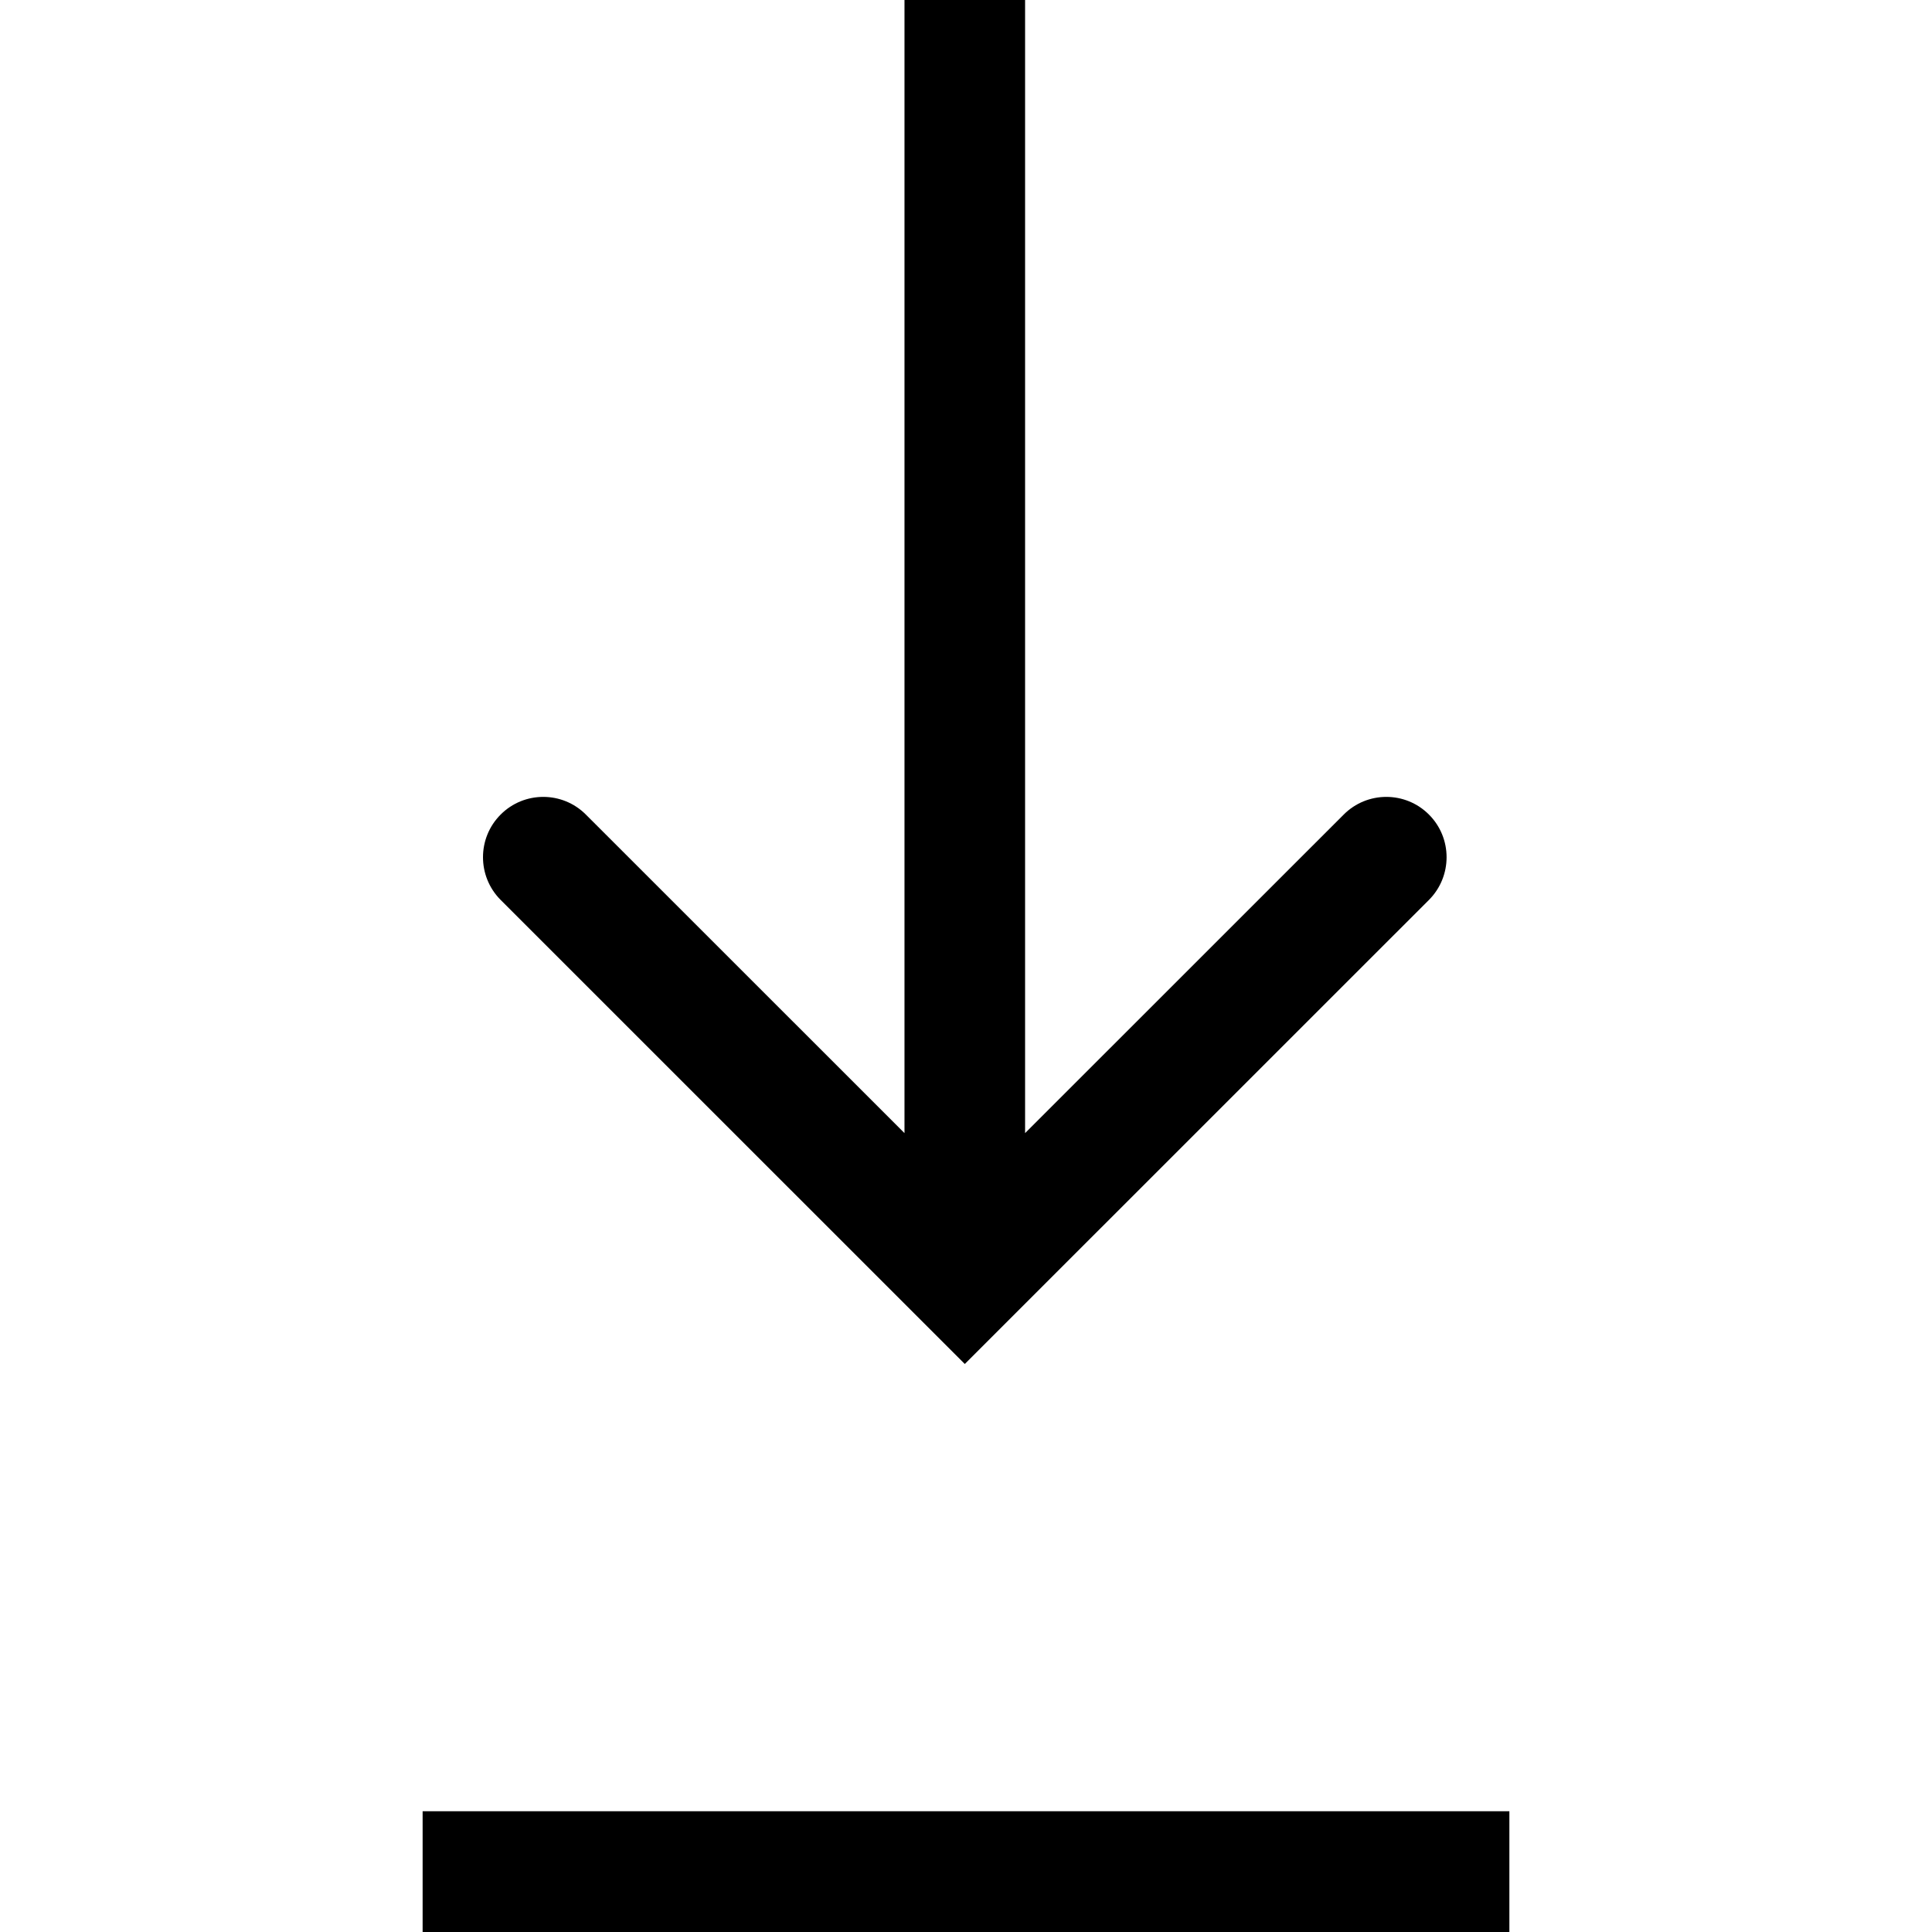 <?xml version="1.0" encoding="UTF-8"?>
<svg width="24px" height="24px" viewBox="0 0 24 24" version="1.1" xmlns="http://www.w3.org/2000/svg" xmlns:xlink="http://www.w3.org/1999/xlink">
    <g id="Icon/Outline/download-light-outline" stroke="none" stroke-width="1" fill-rule="evenodd">
        <g id="Group" transform="translate(-0, -0)" fill-rule="nonzero">
            <g id="upload-light" transform="translate(5.25, 0)">
                <path d="M6.735,16.944 L0.969,11.179 C0.677,10.886 0.677,10.411 0.969,10.119 C1.261,9.826 1.736,9.826 2.028,10.119 L5.986,14.076 L5.986,0 L7.484,0 L7.484,14.076 L11.442,10.119 C11.734,9.826 12.209,9.826 12.501,10.119 C12.793,10.411 12.793,10.886 12.501,11.179 L6.735,16.944 Z M0,24 L0,22.5 L13.5,22.5 L13.5,24 L0,24 Z" id="Combined-Shape"></path>
            </g>
        </g>
    </g>
</svg>
